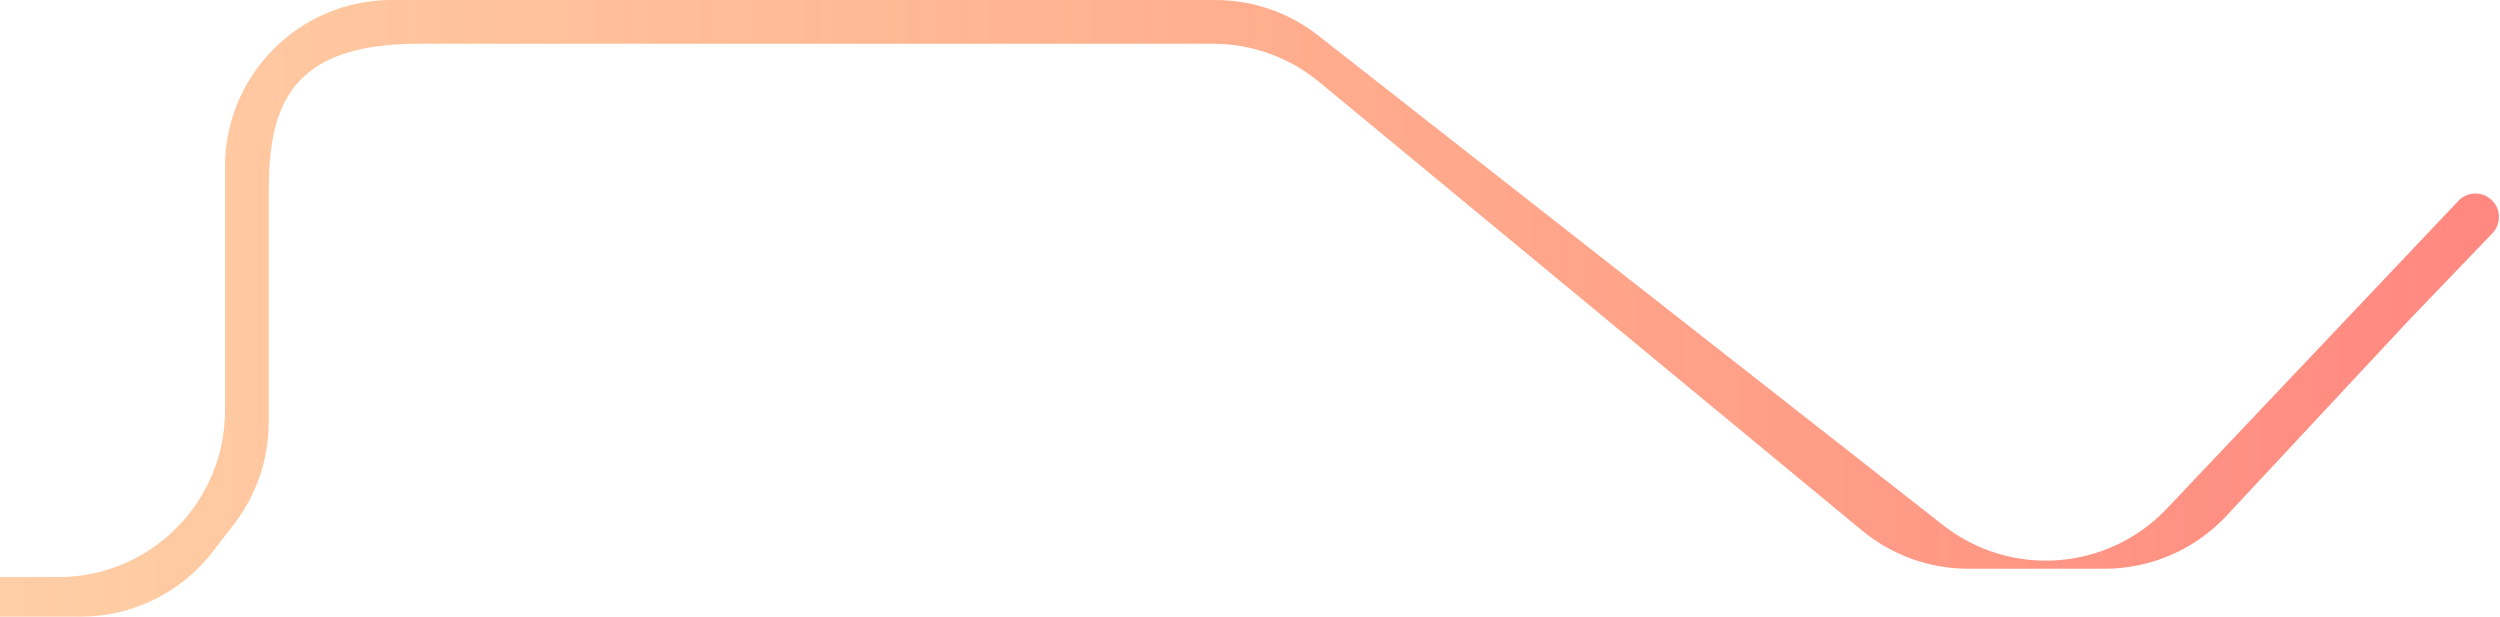 <svg width="600" height="148" viewBox="0 0 600 148" fill="none" xmlns="http://www.w3.org/2000/svg">
<path d="M520.046 122.063L590.017 48.204C592.199 45.901 595.851 45.851 598.095 48.095C600.264 50.264 600.3 53.771 598.175 55.984L578 77L534.361 123.784C526.796 131.895 516.202 136.5 505.111 136.5H472.387C463.087 136.5 454.078 133.26 446.909 127.336L316.591 19.664C309.422 13.74 300.413 10.5 291.113 10.5H100.5C69.5 10.5 64.5 25.5 64.5 46V101.346C64.5 110.198 61.564 118.8 56.151 125.804L51.01 132.458C43.435 142.26 31.746 148 19.358 148H-22.25C-24.873 148 -27 145.873 -27 143.25C-27 140.627 -24.873 138.5 -22.25 138.5H14C36.091 138.5 54 120.591 54 98.5V40C54 17.909 71.909 0 94 0H291.694C300.639 0 309.326 2.998 316.367 8.516L466.335 126.037C482.583 138.769 505.85 137.047 520.046 122.063Z" fill="url(#paint0_linear)"/>
<defs>
<linearGradient id="paint0_linear" x1="-34.5" y1="74" x2="602" y2="74" gradientUnits="userSpaceOnUse">
<stop stop-color="#FF8D29" stop-opacity="0.4"/>
<stop offset="1" stop-color="#FF6961" stop-opacity="0.8"/>
</linearGradient>
</defs>
</svg>
